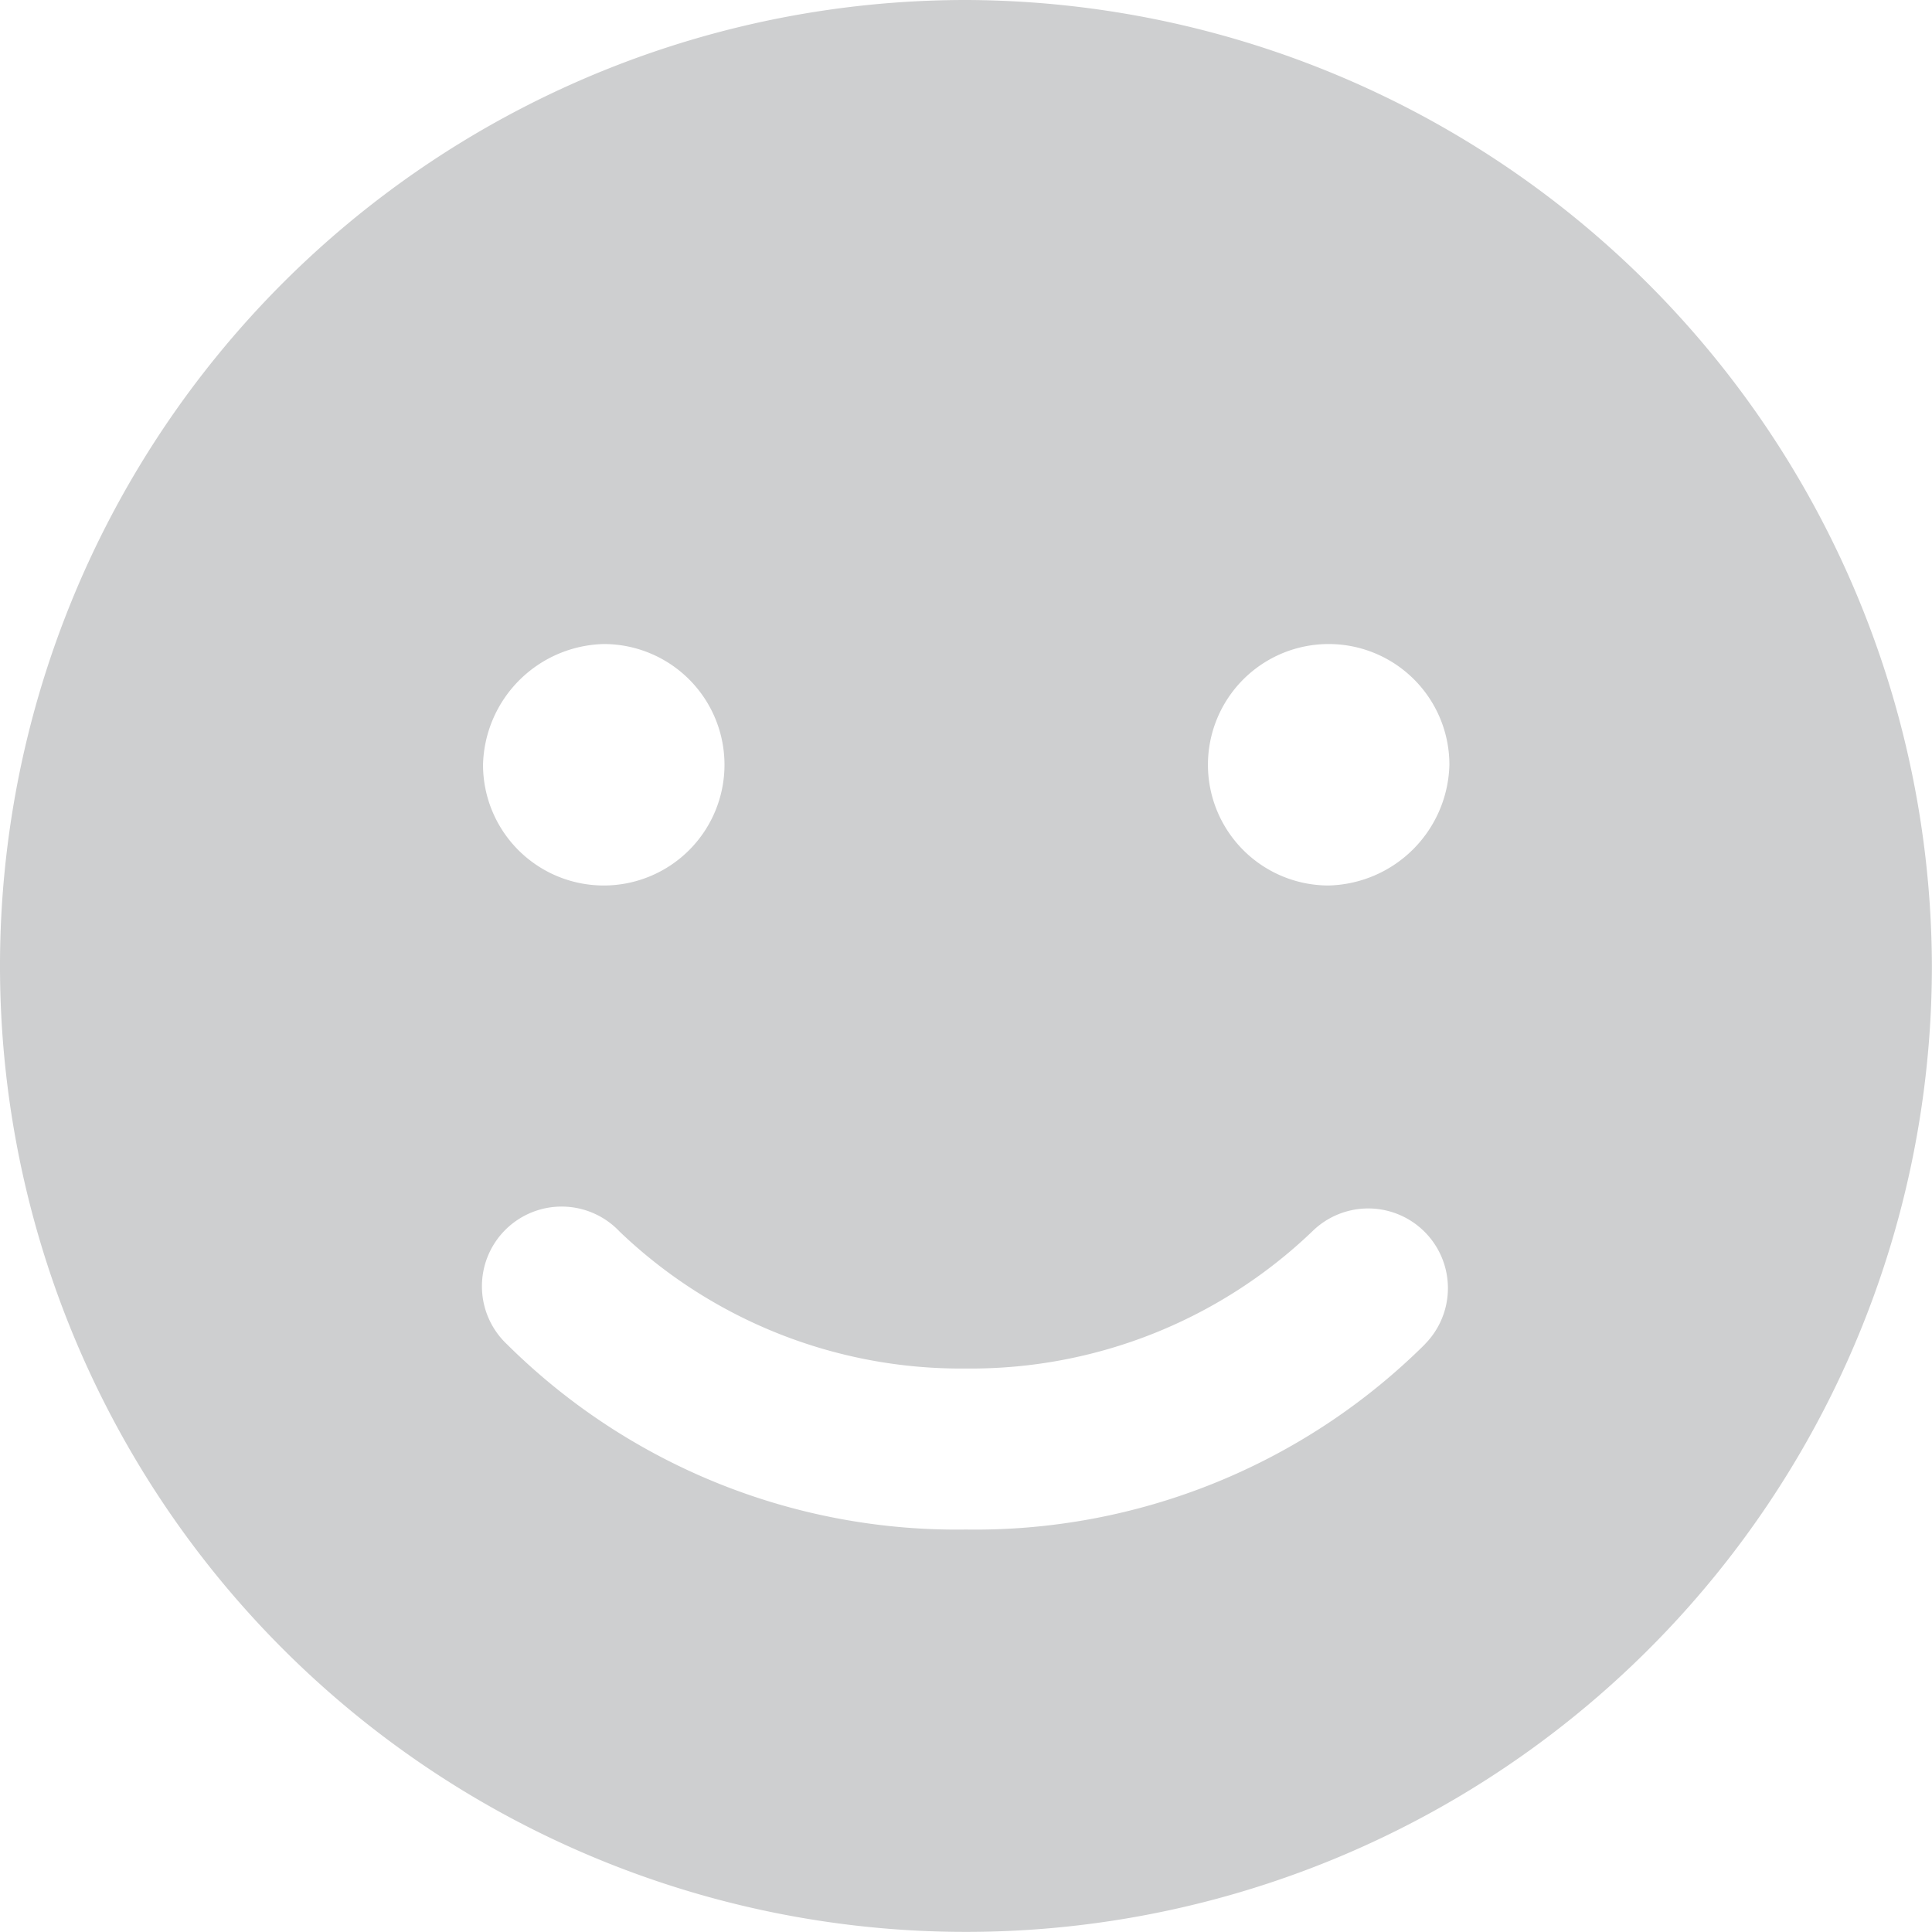 <svg xmlns="http://www.w3.org/2000/svg" width="18.083" height="18.083" viewBox="0 0 18.083 18.083">
  <path id="Path_306" data-name="Path 306" d="M9.041,0a9.041,9.041,0,1,0,9.041,9.041A9.068,9.068,0,0,0,9.041,0ZM5.651,6.028a1.13,1.13,0,1,1-1.13,1.13A1.159,1.159,0,0,1,5.651,6.028Zm7.685,6.555a5.973,5.973,0,0,1-4.295,1.733,5.973,5.973,0,0,1-4.295-1.733A.746.746,0,1,1,5.8,11.528a4.62,4.62,0,0,0,3.24,1.281,4.62,4.62,0,0,0,3.24-1.281.746.746,0,0,1,1.055,1.055Zm-.9-4.295a1.13,1.13,0,1,1,1.13-1.13A1.159,1.159,0,0,1,12.432,8.288Z" fill="#cecfd0"/>
</svg>
